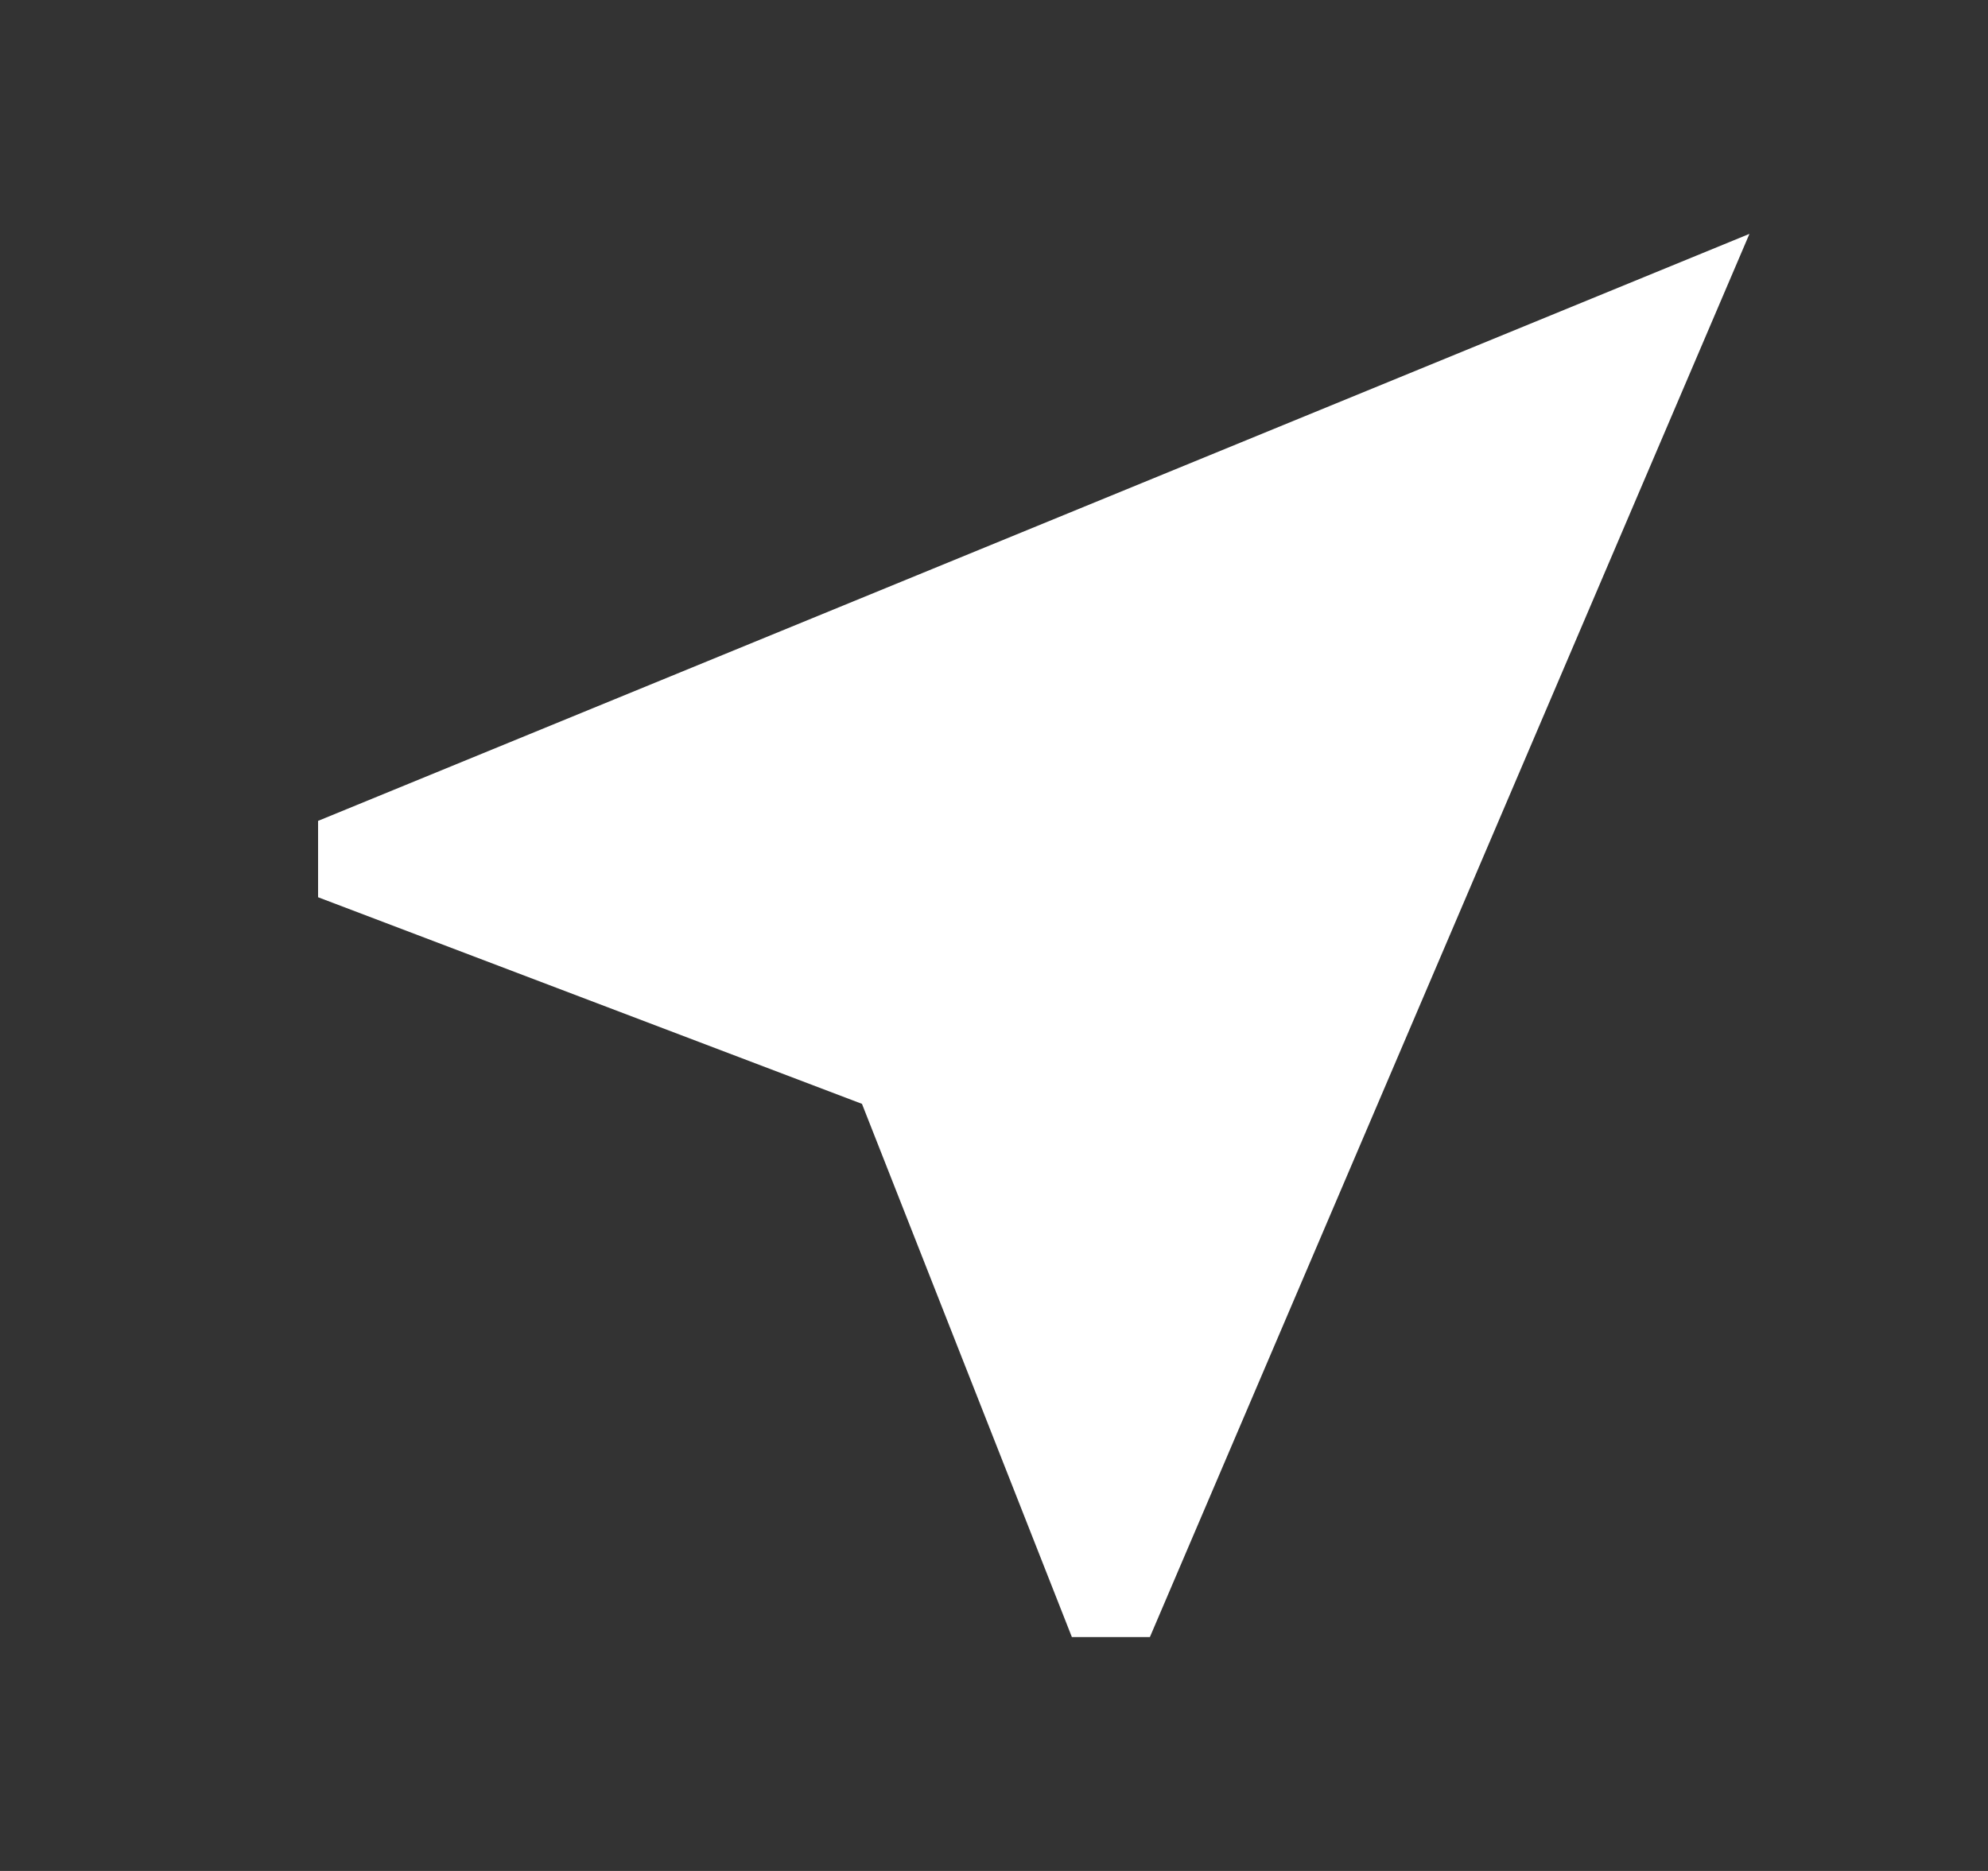 <svg width="17" height="16" viewBox="0 0 17 16" fill="none" xmlns="http://www.w3.org/2000/svg">
<rect x="0" y="0" width="17" height="16" fill="#333333" stroke="none"/>
<path d="M14.96 2L2.72 7.02V7.673L7.371 9.44L9.166 14H9.833L14.96 2Z" fill="white"/>
</svg>
